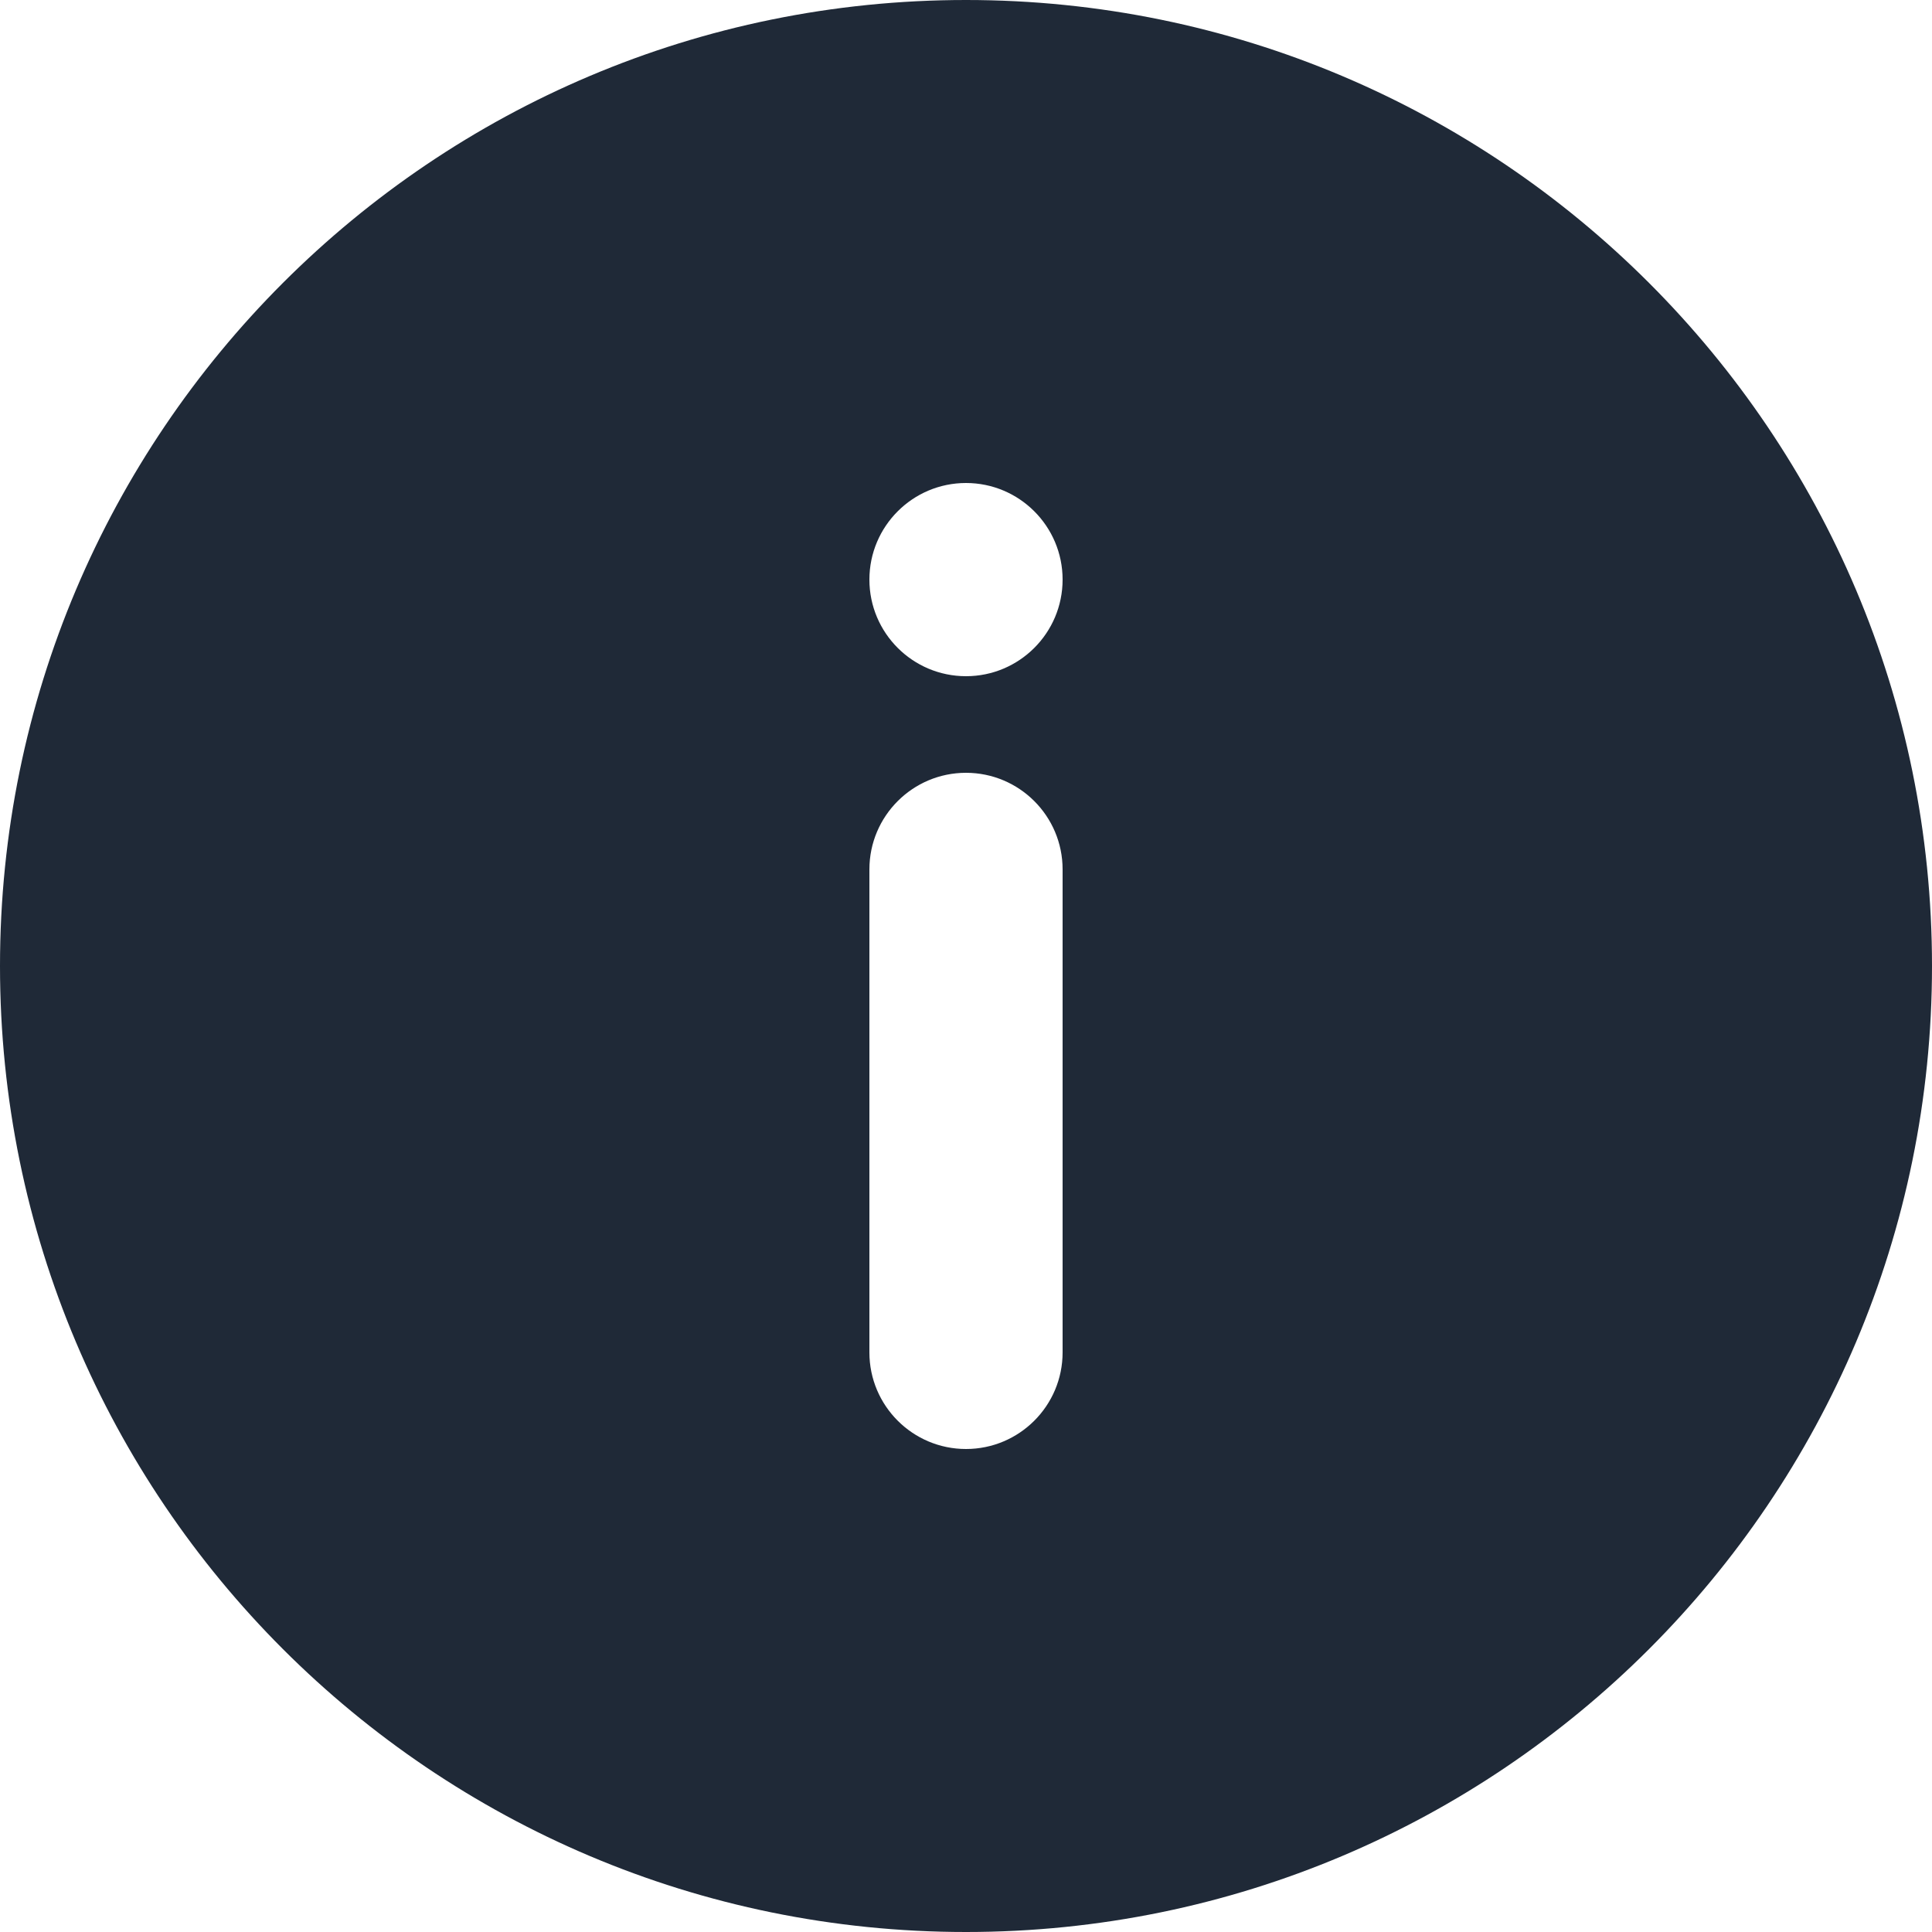 <svg width="30" height="30" viewBox="0 0 30 30" fill="none" xmlns="http://www.w3.org/2000/svg">
<path fill-rule="evenodd" clip-rule="evenodd" d="M15 10.5C14.172 10.5 13.5 9.828 13.5 9C13.5 8.172 14.172 7.5 15 7.5C15.828 7.5 16.5 8.172 16.5 9C16.5 9.828 15.828 10.5 15 10.5ZM16.5 21C16.5 21.828 15.828 22.5 15 22.5C14.172 22.5 13.5 21.828 13.5 21V13.5C13.5 12.672 14.172 12 15 12C15.828 12 16.5 12.672 16.5 13.5V21ZM15 0C6.715 0 0 6.715 0 15C0 23.285 6.715 30 15 30C23.283 30 30 23.285 30 15C30 6.715 23.283 0 15 0Z" fill="#1F2937"/>
</svg>
